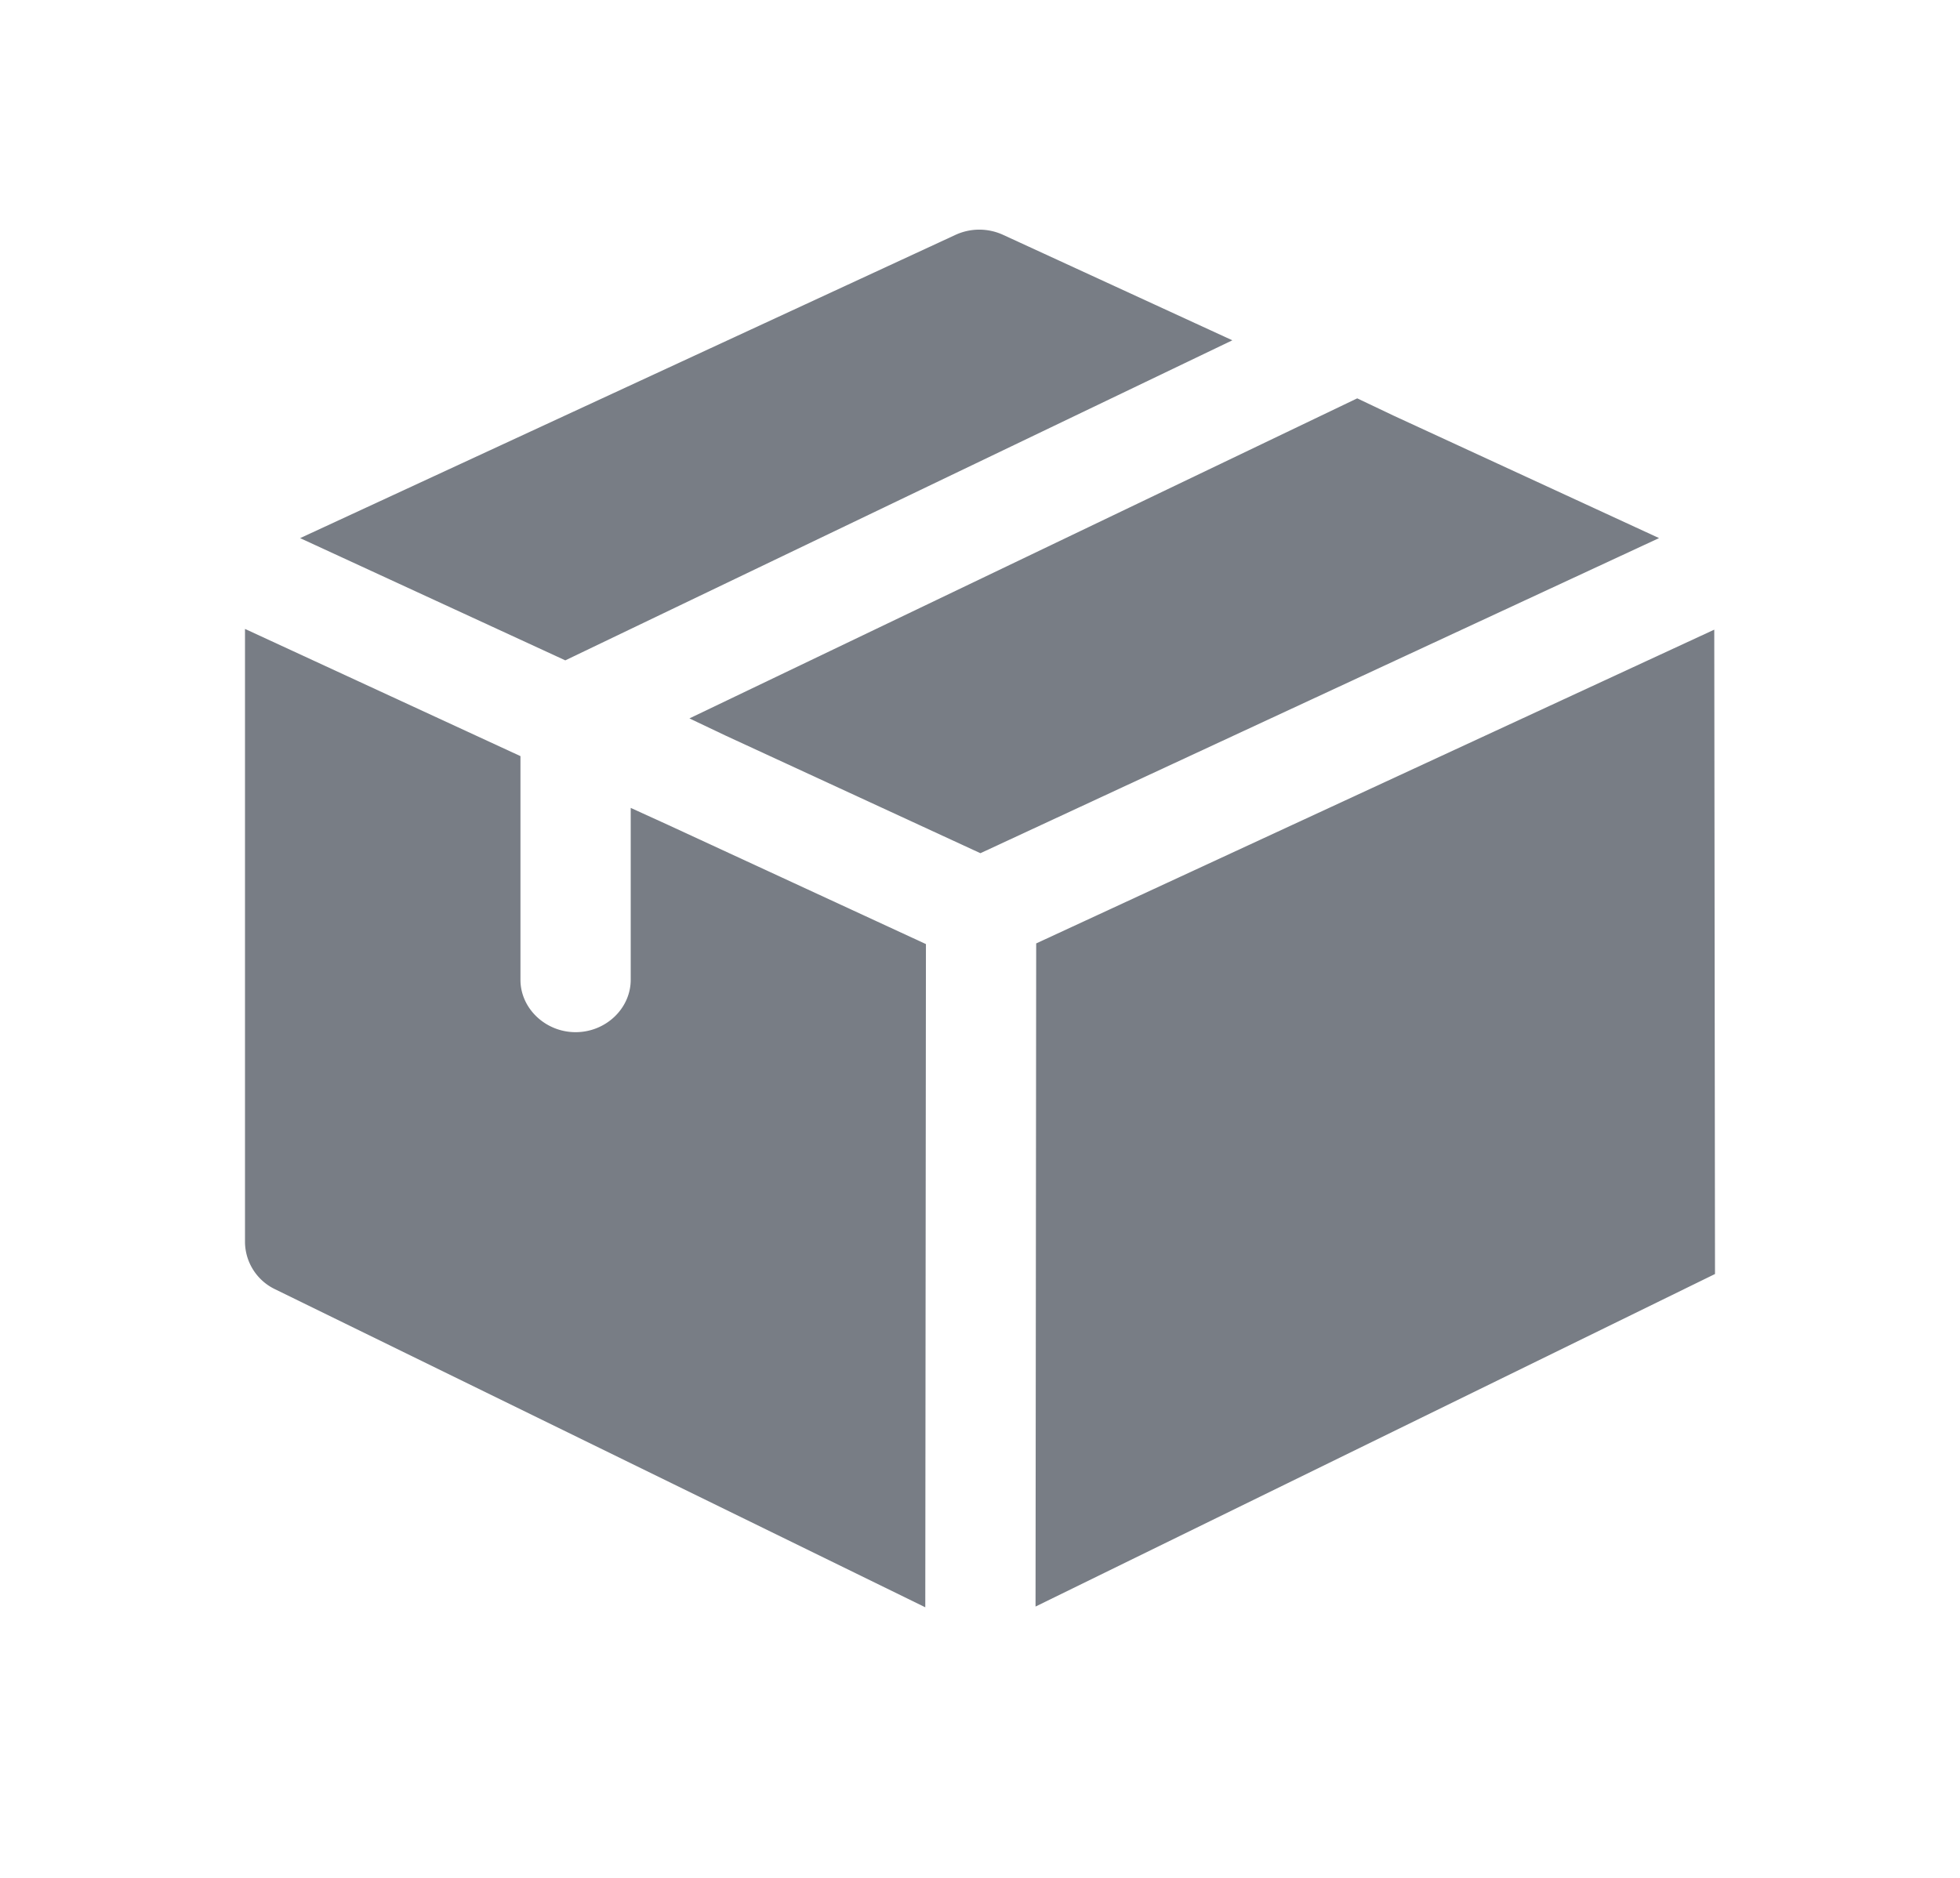 <svg width="24" height="23" fill="#787D85" xmlns="http://www.w3.org/2000/svg"><path d="M15.09 4.168l-8.168 3.92-3.247-1.497 8.024-3.714a.697.697 0 01.585 0l2.806 1.291zM20.316 6.59l-8.311 3.86-3.113-1.437-.45-.214 8.177-3.92.45.214 3.247 1.498zM11.338 11.563l-.008 8.123-7.961-3.895A.648.648 0 013 15.218V7.703l3.373 1.558v2.74c0 .35.306.641.675.641.37 0 .675-.29.675-.642V9.895l.45.205 3.165 1.463zM20.991 7.712l-8.303 3.843-.008 8.122L21 15.604l-.009-7.892z"/></svg>
